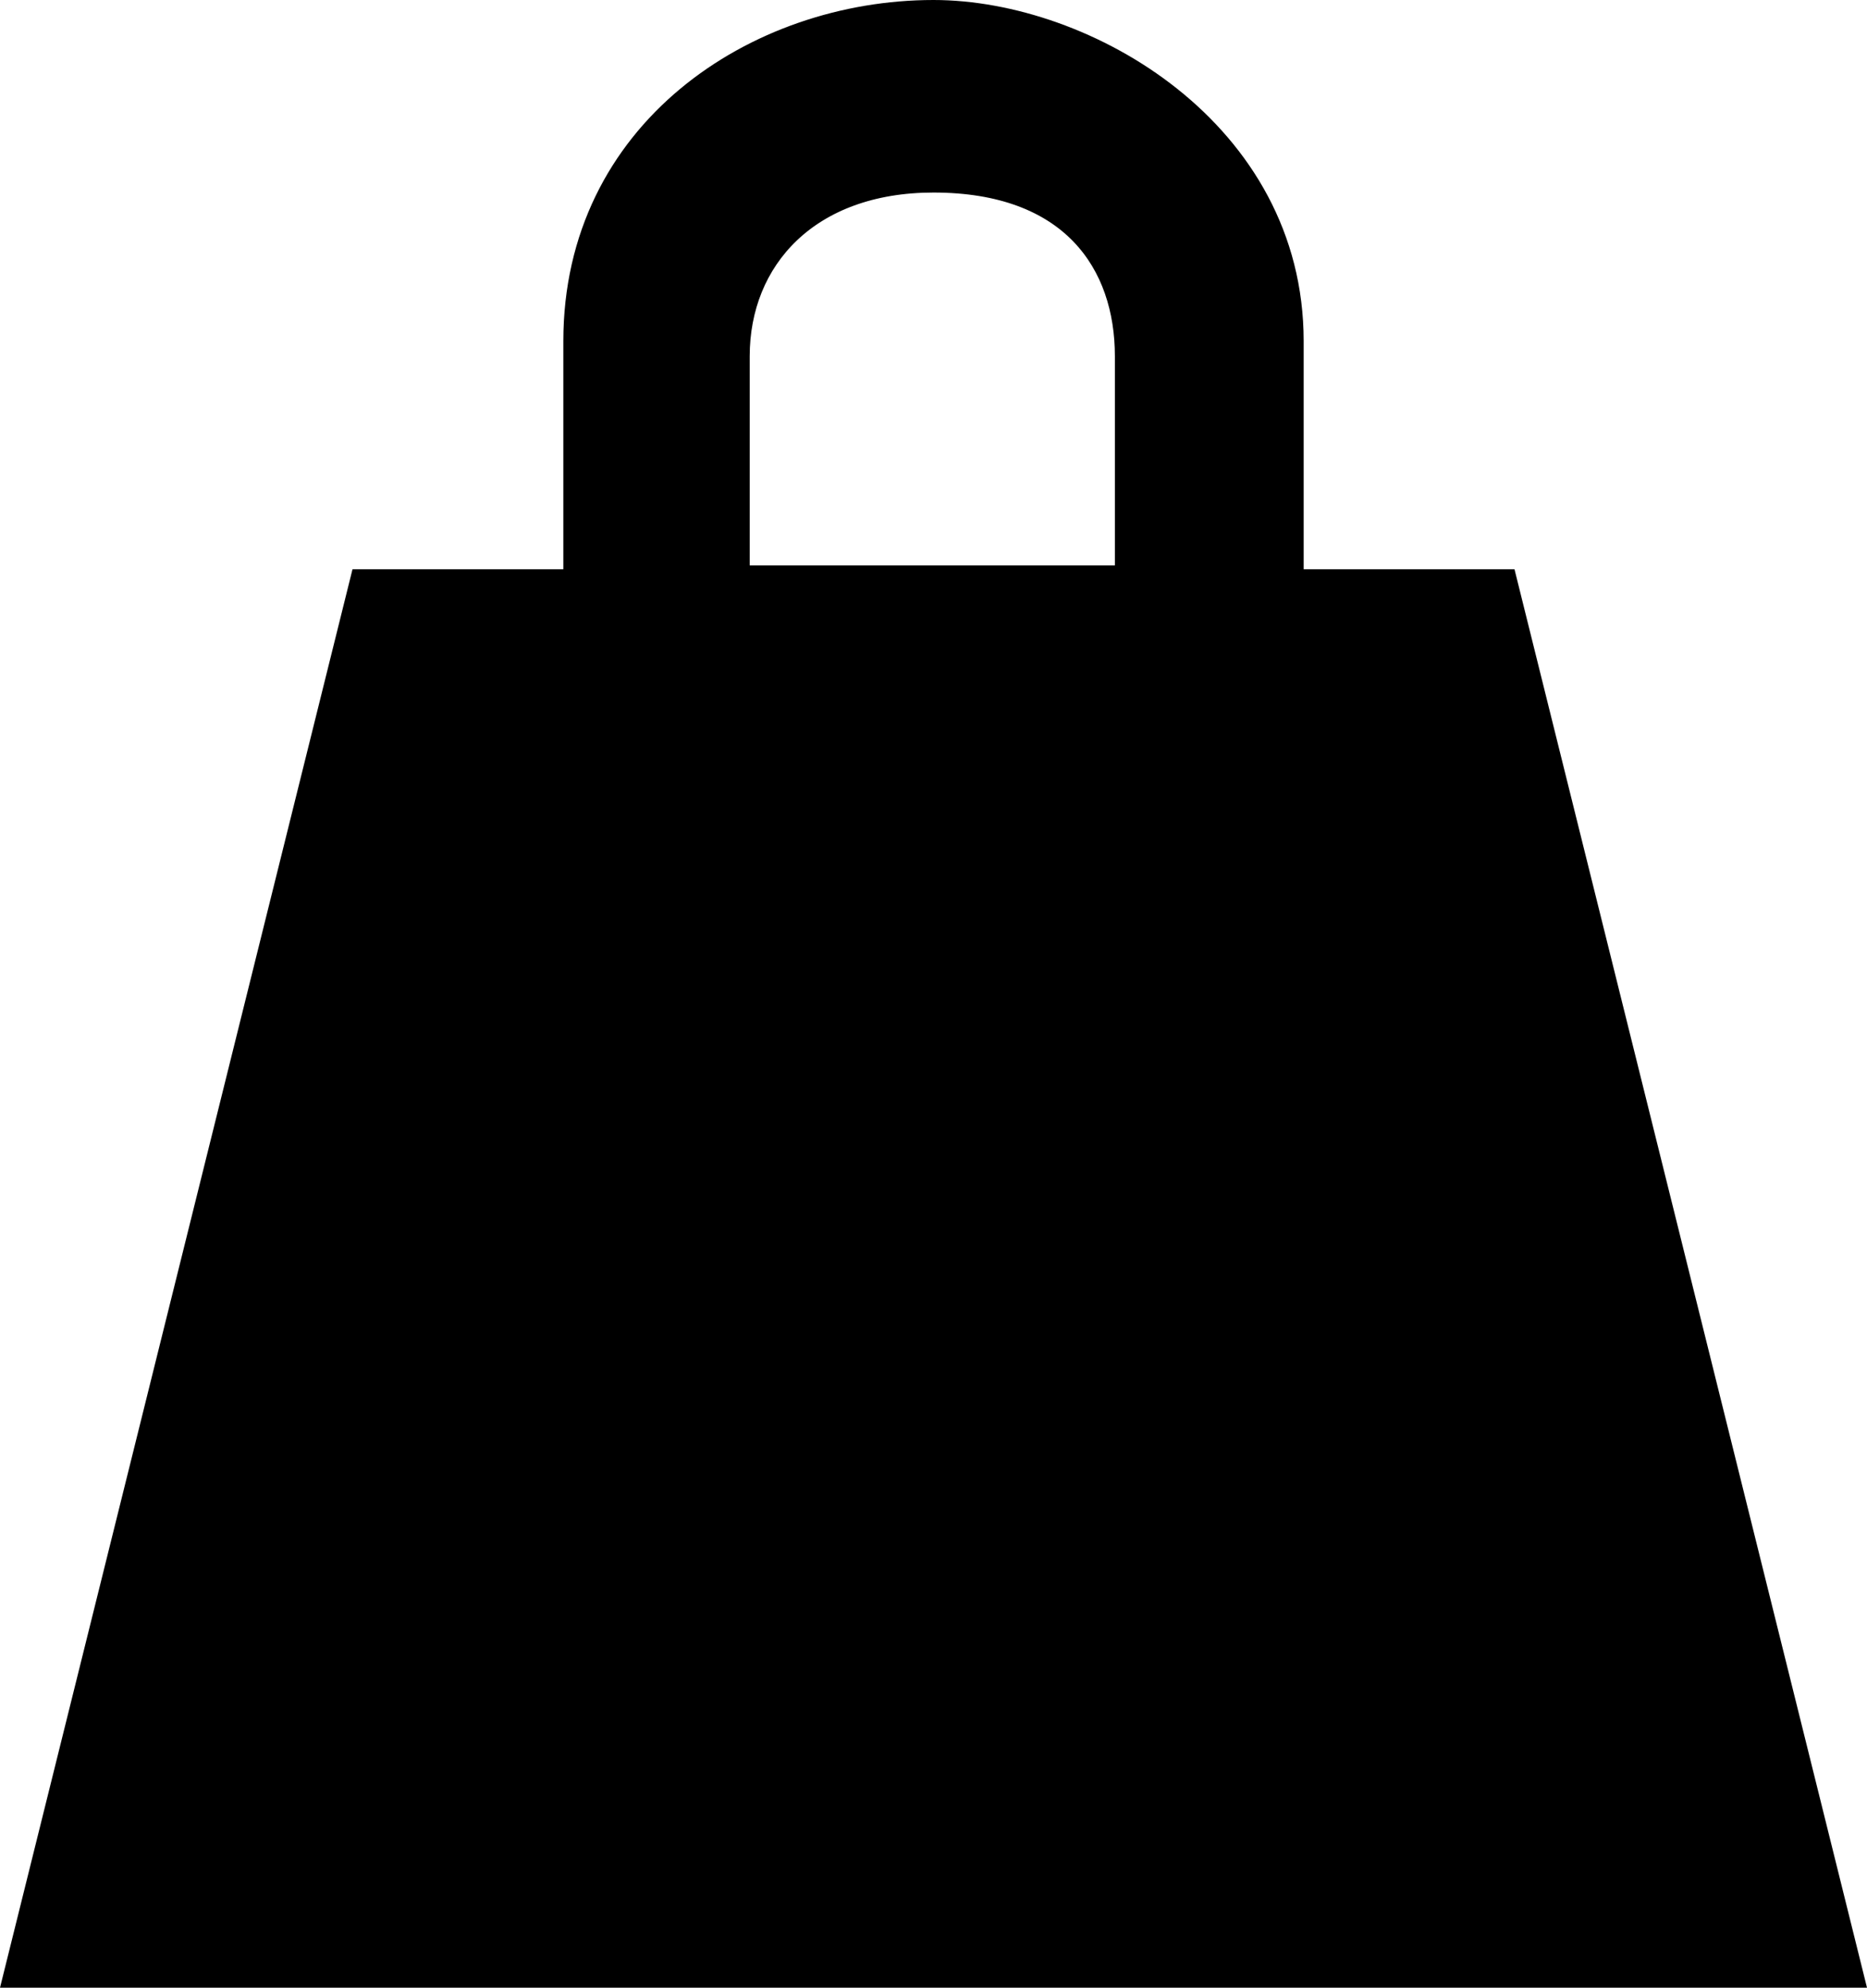 <?xml version="1.0" encoding="utf-8"?>
<!-- Generator: Adobe Illustrator 24.0.3, SVG Export Plug-In . SVG Version: 6.00 Build 0)  -->
<svg version="1.1" id="Layer_1" xmlns="http://www.w3.org/2000/svg" xmlns:xlink="http://www.w3.org/1999/xlink" x="0px" y="0px"
	 viewBox="0 0 131.24 139.67" style="enable-background:new 0 0 131.24 139.67;" xml:space="preserve">
<style type="text/css">
	.st0{stroke:#000000;stroke-miterlimit:10;}
</style>
<path class="st0" d="M106.07,40.5H91.14c0,0,0-4.8,0-16.53C91.14,9.04,76.47,0.5,65.62,0.5C53,0.5,40.1,9.03,40.1,23.97
	c0,11.73,0,16.53,0,16.53H25.17L0.64,139.17h64.98h64.98L106.07,40.5z M78.87,40.23H52.2c0,0,0-8.53,0-15.2s4.8-12,13.42-12
	c9.52,0,13.25,5.6,13.25,12C78.87,31.43,78.87,40.23,78.87,40.23z"/>
</svg>

